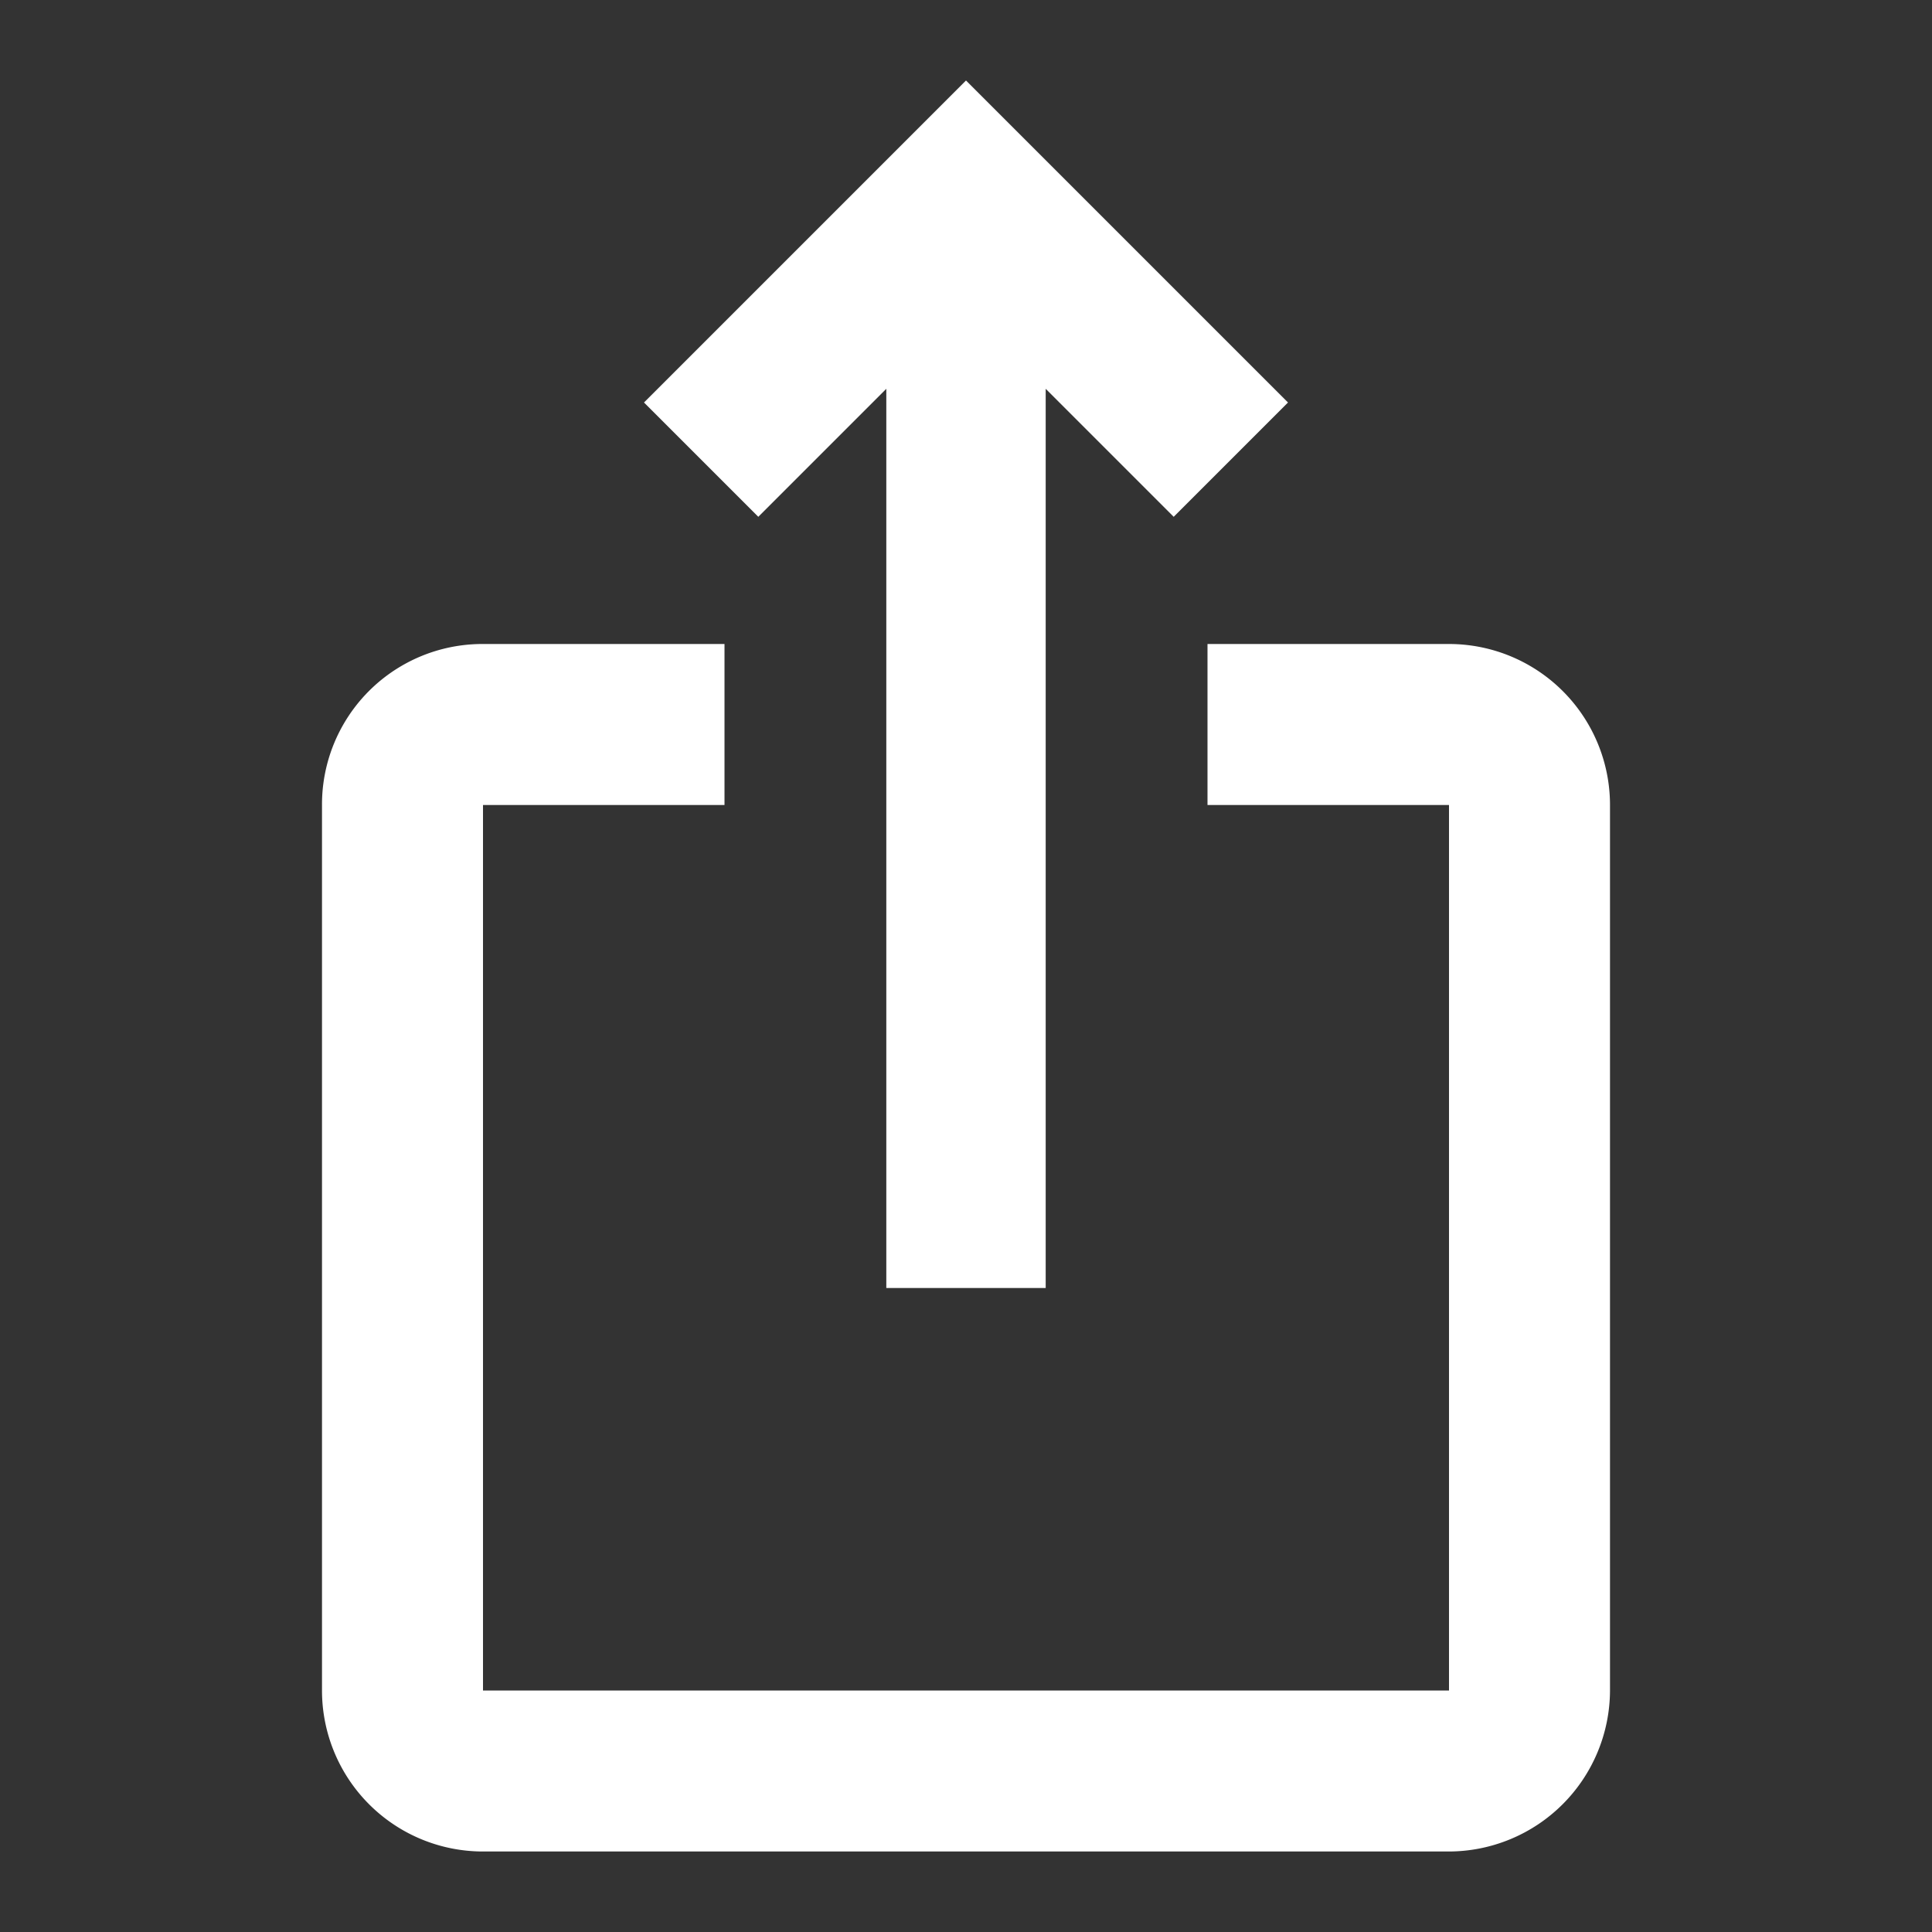 <svg id="ios_share_black_24dp" xmlns="http://www.w3.org/2000/svg" width="24" height="24" viewBox="0 0 24 24">
  <rect x="0" y="0" width="24" height="24" fill="#333333" stroke="none"/>
  <g id="Group_415" data-name="Group 415">
    <rect id="Rectangle_1496" data-name="Rectangle 1496" width="24" height="24" fill="none"/>
  </g>
  <g id="Group_416" data-name="Group 416">
    <path id="Path_4010" data-name="Path 4010" d="M16,5,14.58,6.42,12.99,4.83V16H11.01V4.83L9.42,6.42,8,5l4-4Zm4,5V21a2.006,2.006,0,0,1-2,2H6a2,2,0,0,1-2-2V10A1.993,1.993,0,0,1,6,8H9v2H6V21H18V10H15V8h3A2,2,0,0,1,20,10Z" fill="#fff"/>
  </g>
</svg>
